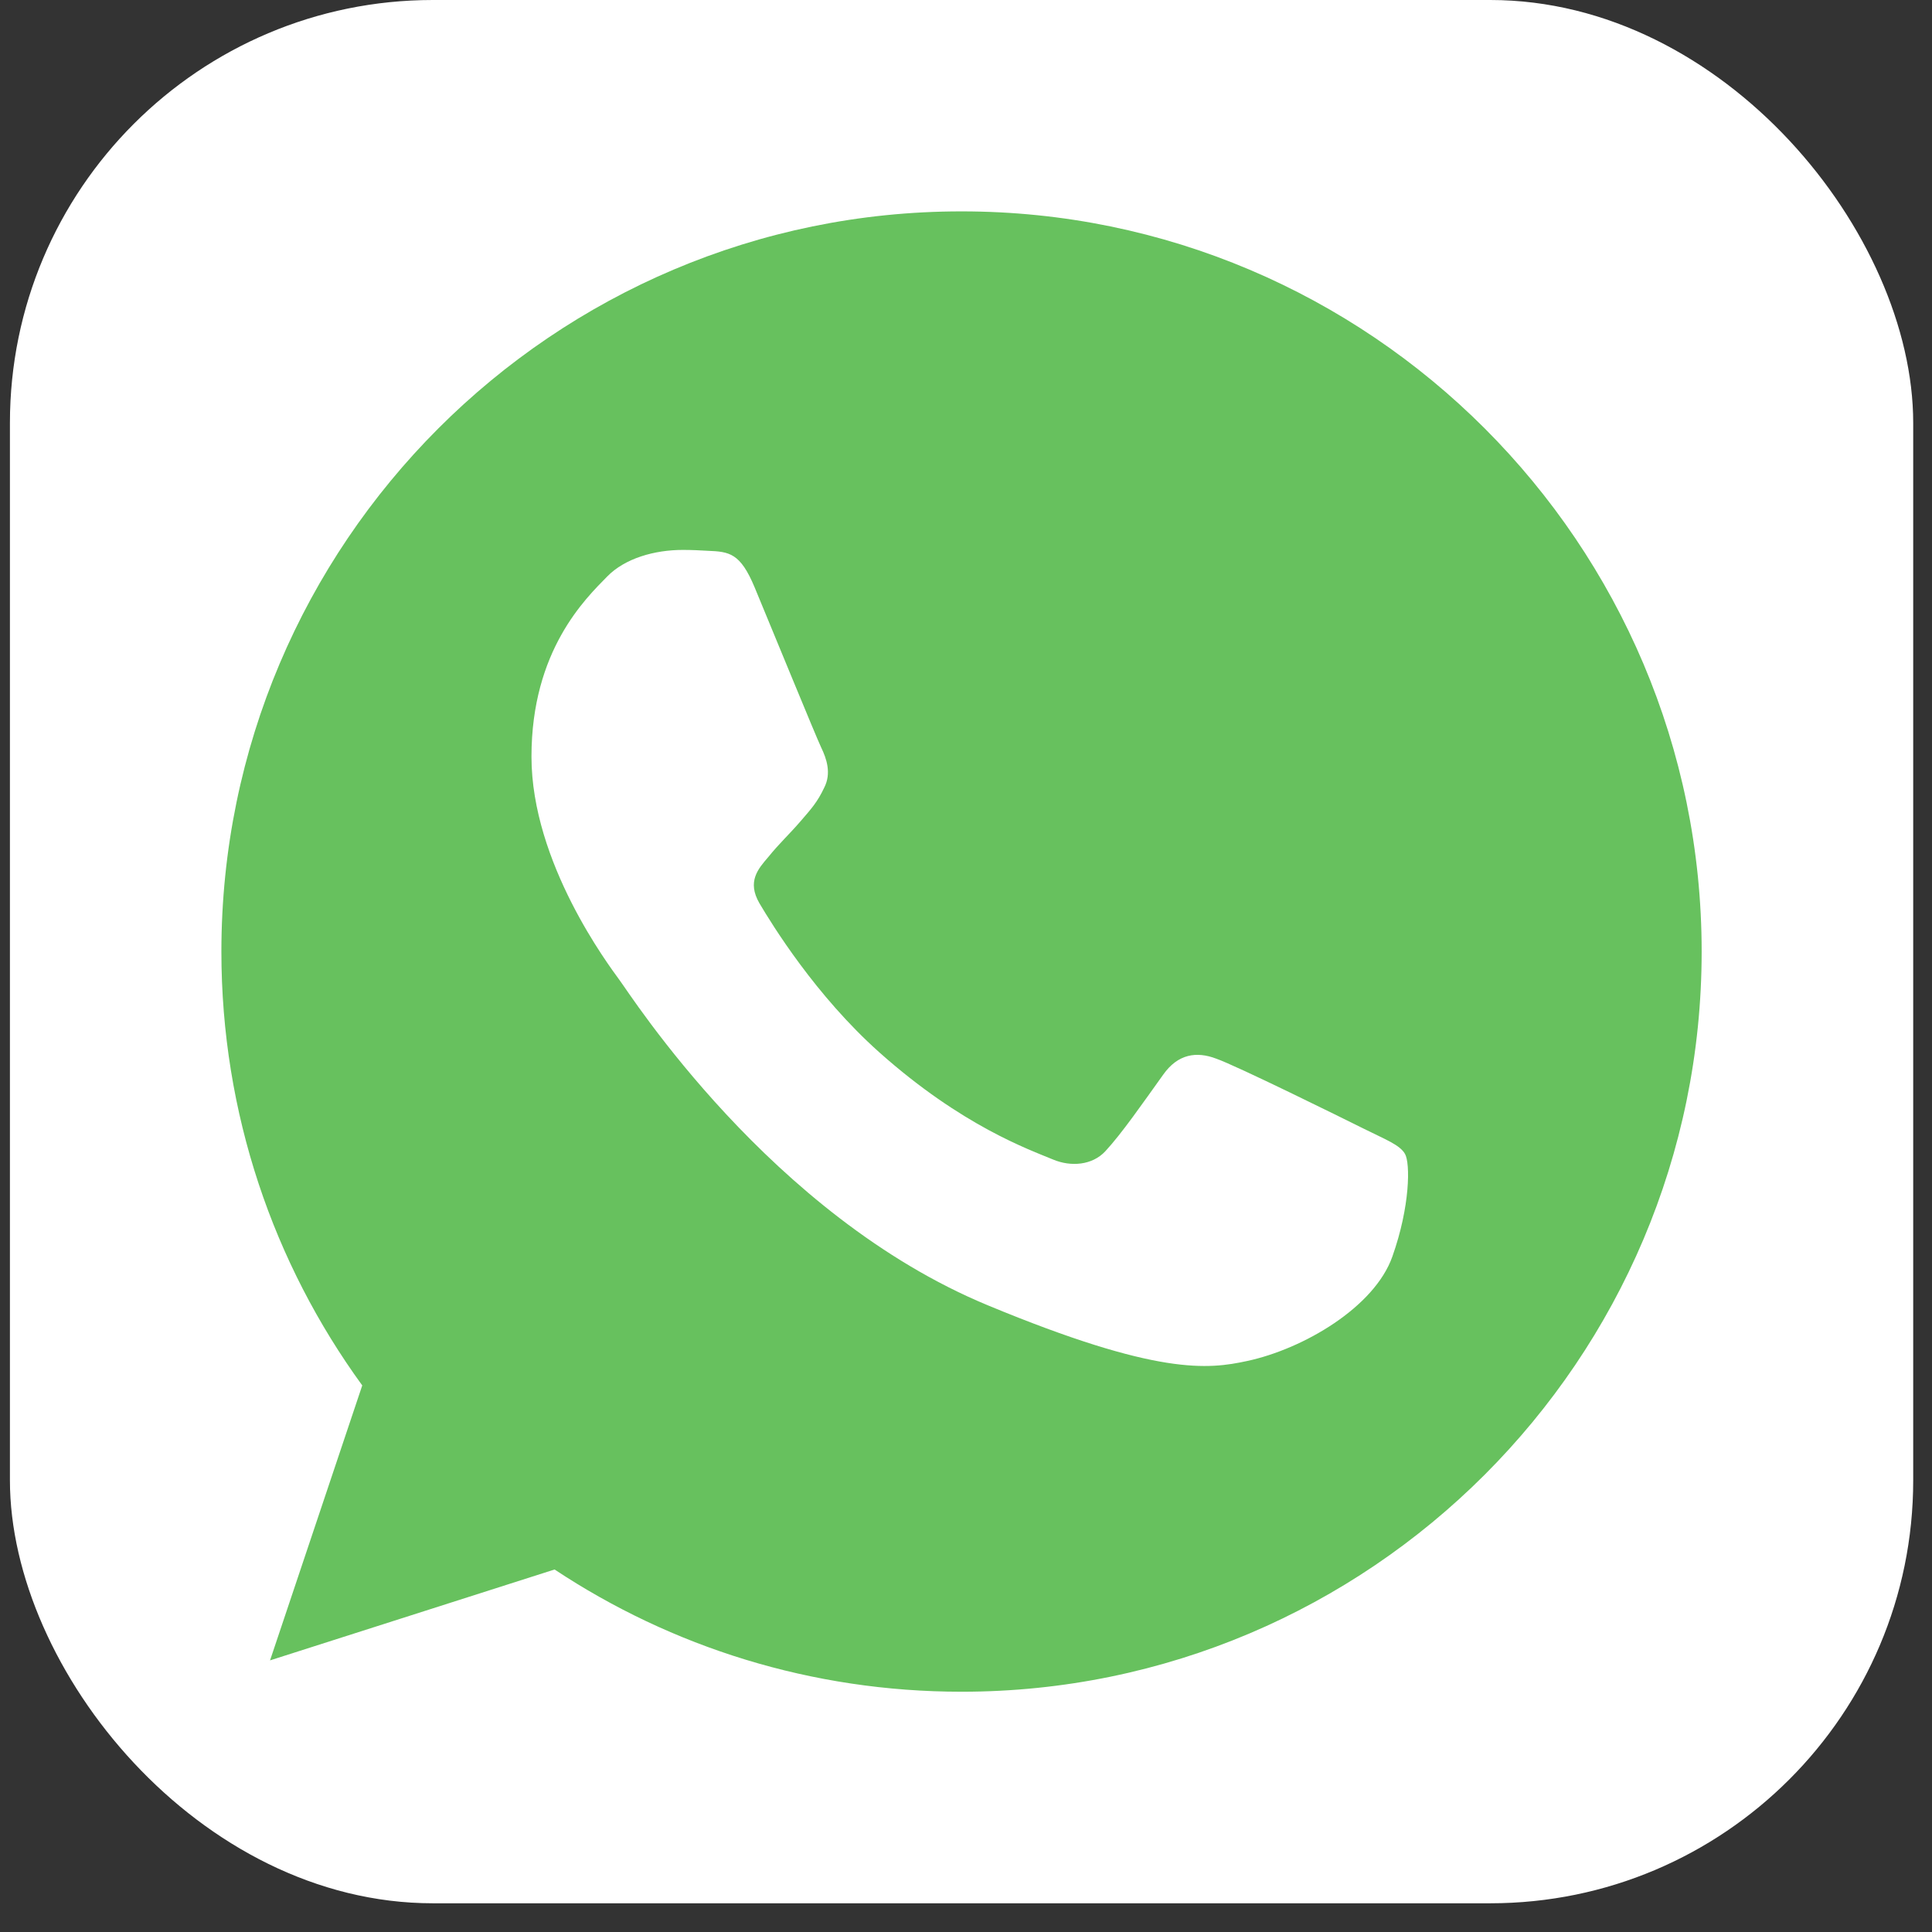 <svg width="22" height="22" viewBox="0 0 22 22" fill="none" xmlns="http://www.w3.org/2000/svg">
<rect x="0" y="0" width="22" height="22" fill="#333333" stroke="none"/>
<rect x="0.113" width="21.673" height="21.673" rx="4.816" fill="white"/>
<path fill-rule="evenodd" clip-rule="evenodd" d="M10.947 2.407C6.3 2.407 2.521 6.188 2.521 10.836C2.521 12.679 3.115 14.388 4.125 15.776L3.075 18.907L6.315 17.872C7.647 18.754 9.237 19.264 10.951 19.264C15.598 19.264 19.377 15.483 19.377 10.836C19.377 6.188 15.598 2.407 10.951 2.407L10.947 2.407ZM8.593 6.688C8.43 6.297 8.306 6.282 8.059 6.272C7.974 6.267 7.88 6.262 7.776 6.262C7.454 6.262 7.117 6.357 6.914 6.565C6.667 6.817 6.052 7.407 6.052 8.616C6.052 9.825 6.934 10.994 7.053 11.158C7.177 11.321 8.772 13.838 11.249 14.864C13.185 15.667 13.76 15.593 14.201 15.498C14.845 15.36 15.652 14.884 15.855 14.309C16.059 13.734 16.059 13.244 15.999 13.14C15.94 13.036 15.776 12.976 15.528 12.852C15.281 12.729 14.077 12.134 13.849 12.055C13.626 11.97 13.413 12 13.245 12.238C13.007 12.57 12.774 12.907 12.586 13.11C12.438 13.269 12.195 13.289 11.992 13.204C11.719 13.09 10.956 12.823 10.015 11.985C9.287 11.336 8.792 10.529 8.648 10.286C8.504 10.038 8.633 9.894 8.747 9.761C8.871 9.607 8.99 9.498 9.114 9.354C9.237 9.211 9.307 9.136 9.386 8.968C9.47 8.804 9.411 8.636 9.351 8.512C9.292 8.388 8.797 7.179 8.593 6.688Z" fill="#67C15E"/>
</svg>
